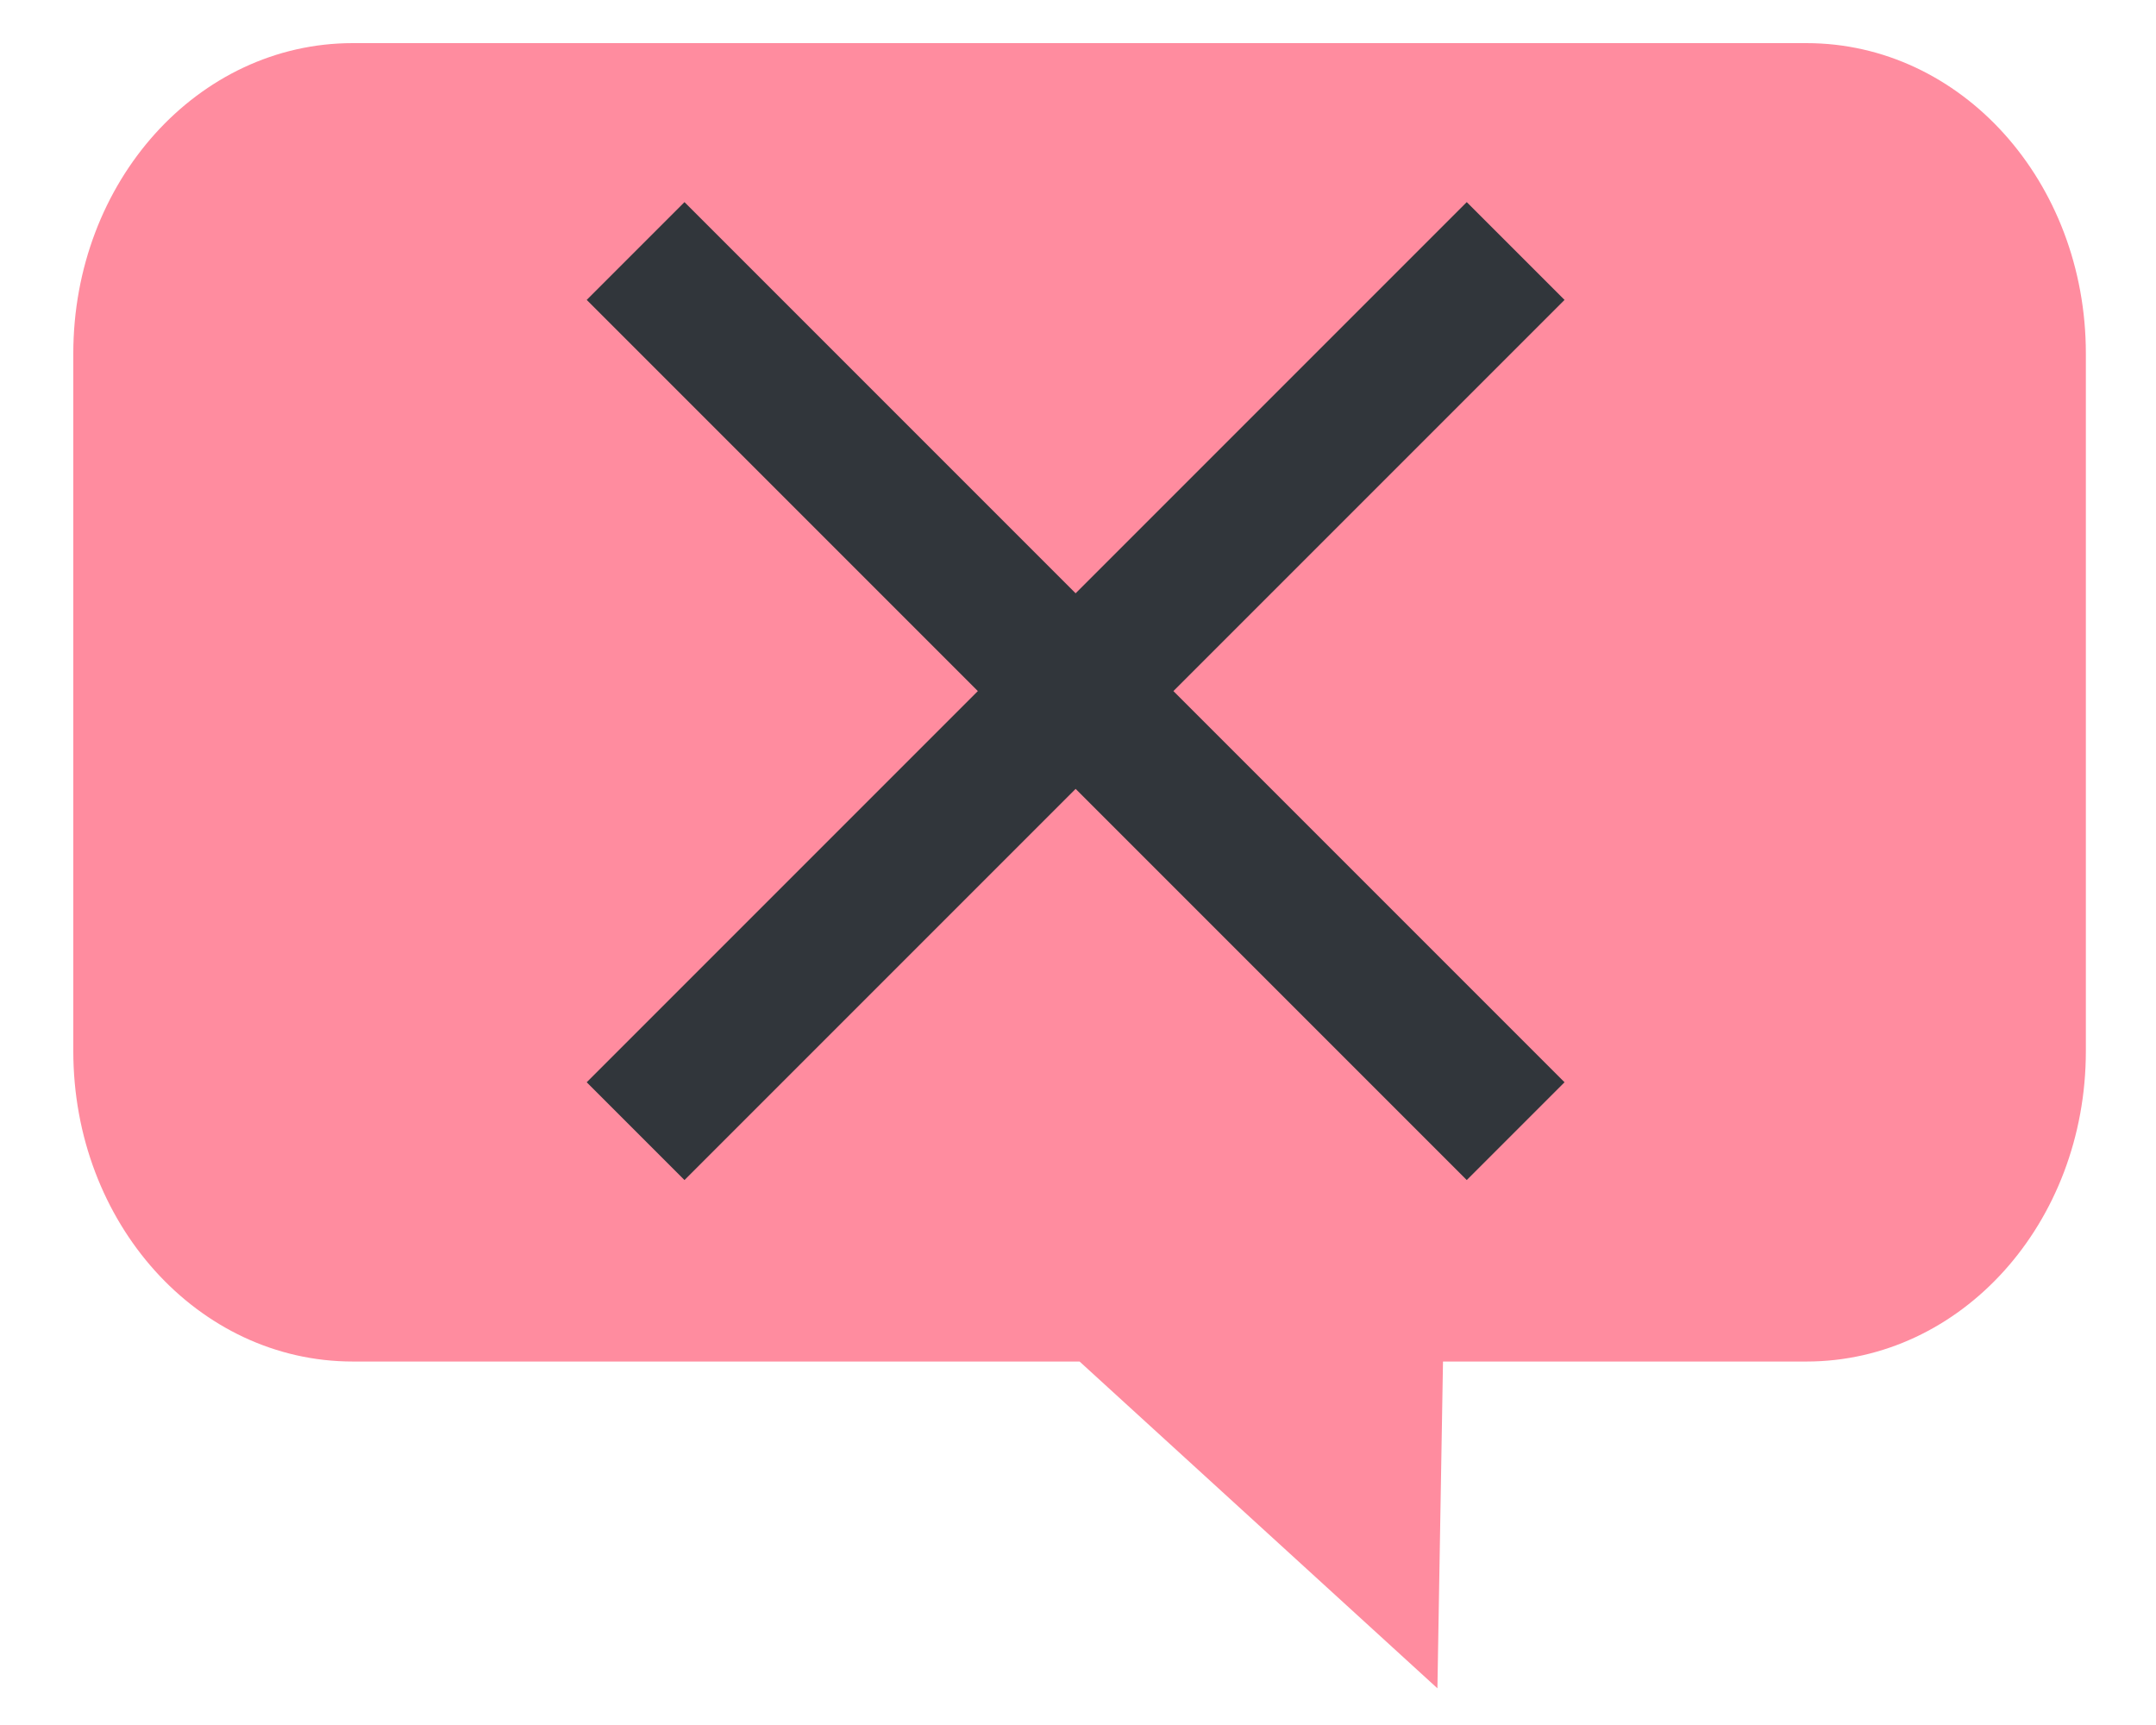 <svg width="125" height="100">
  <g transform="matrix(0.81,0,0,0.9,-21.68,-101.539)">
    <path fill="#ff8c9f" d="M 52.012,115.599 H 156.066 c 11.08,0 20,8.92 20,20 v 44.921 c 0,11.08 -8.92,20 -20,20 h -13.007 -13.007 l -0.4,21.049 -25.613,-21.049 H 91.032 78.025 65.019 52.012 c -11.08,0 -20,-8.92 -20,-20 v -44.921 c 0,-11.08 8.92,-20 20,-20 z"/>
  </g>
  <path fill="#31363b" fill-rule="evenodd" d="M 90.709,17.386 85.039,11.717 62.362,34.394 39.685,11.717 l -5.669,5.669 22.677,22.677 -22.677,22.677 5.669,5.669 22.677,-22.677 22.677,22.677 5.669,-5.669 -22.677,-22.677 z"/>
</svg>
